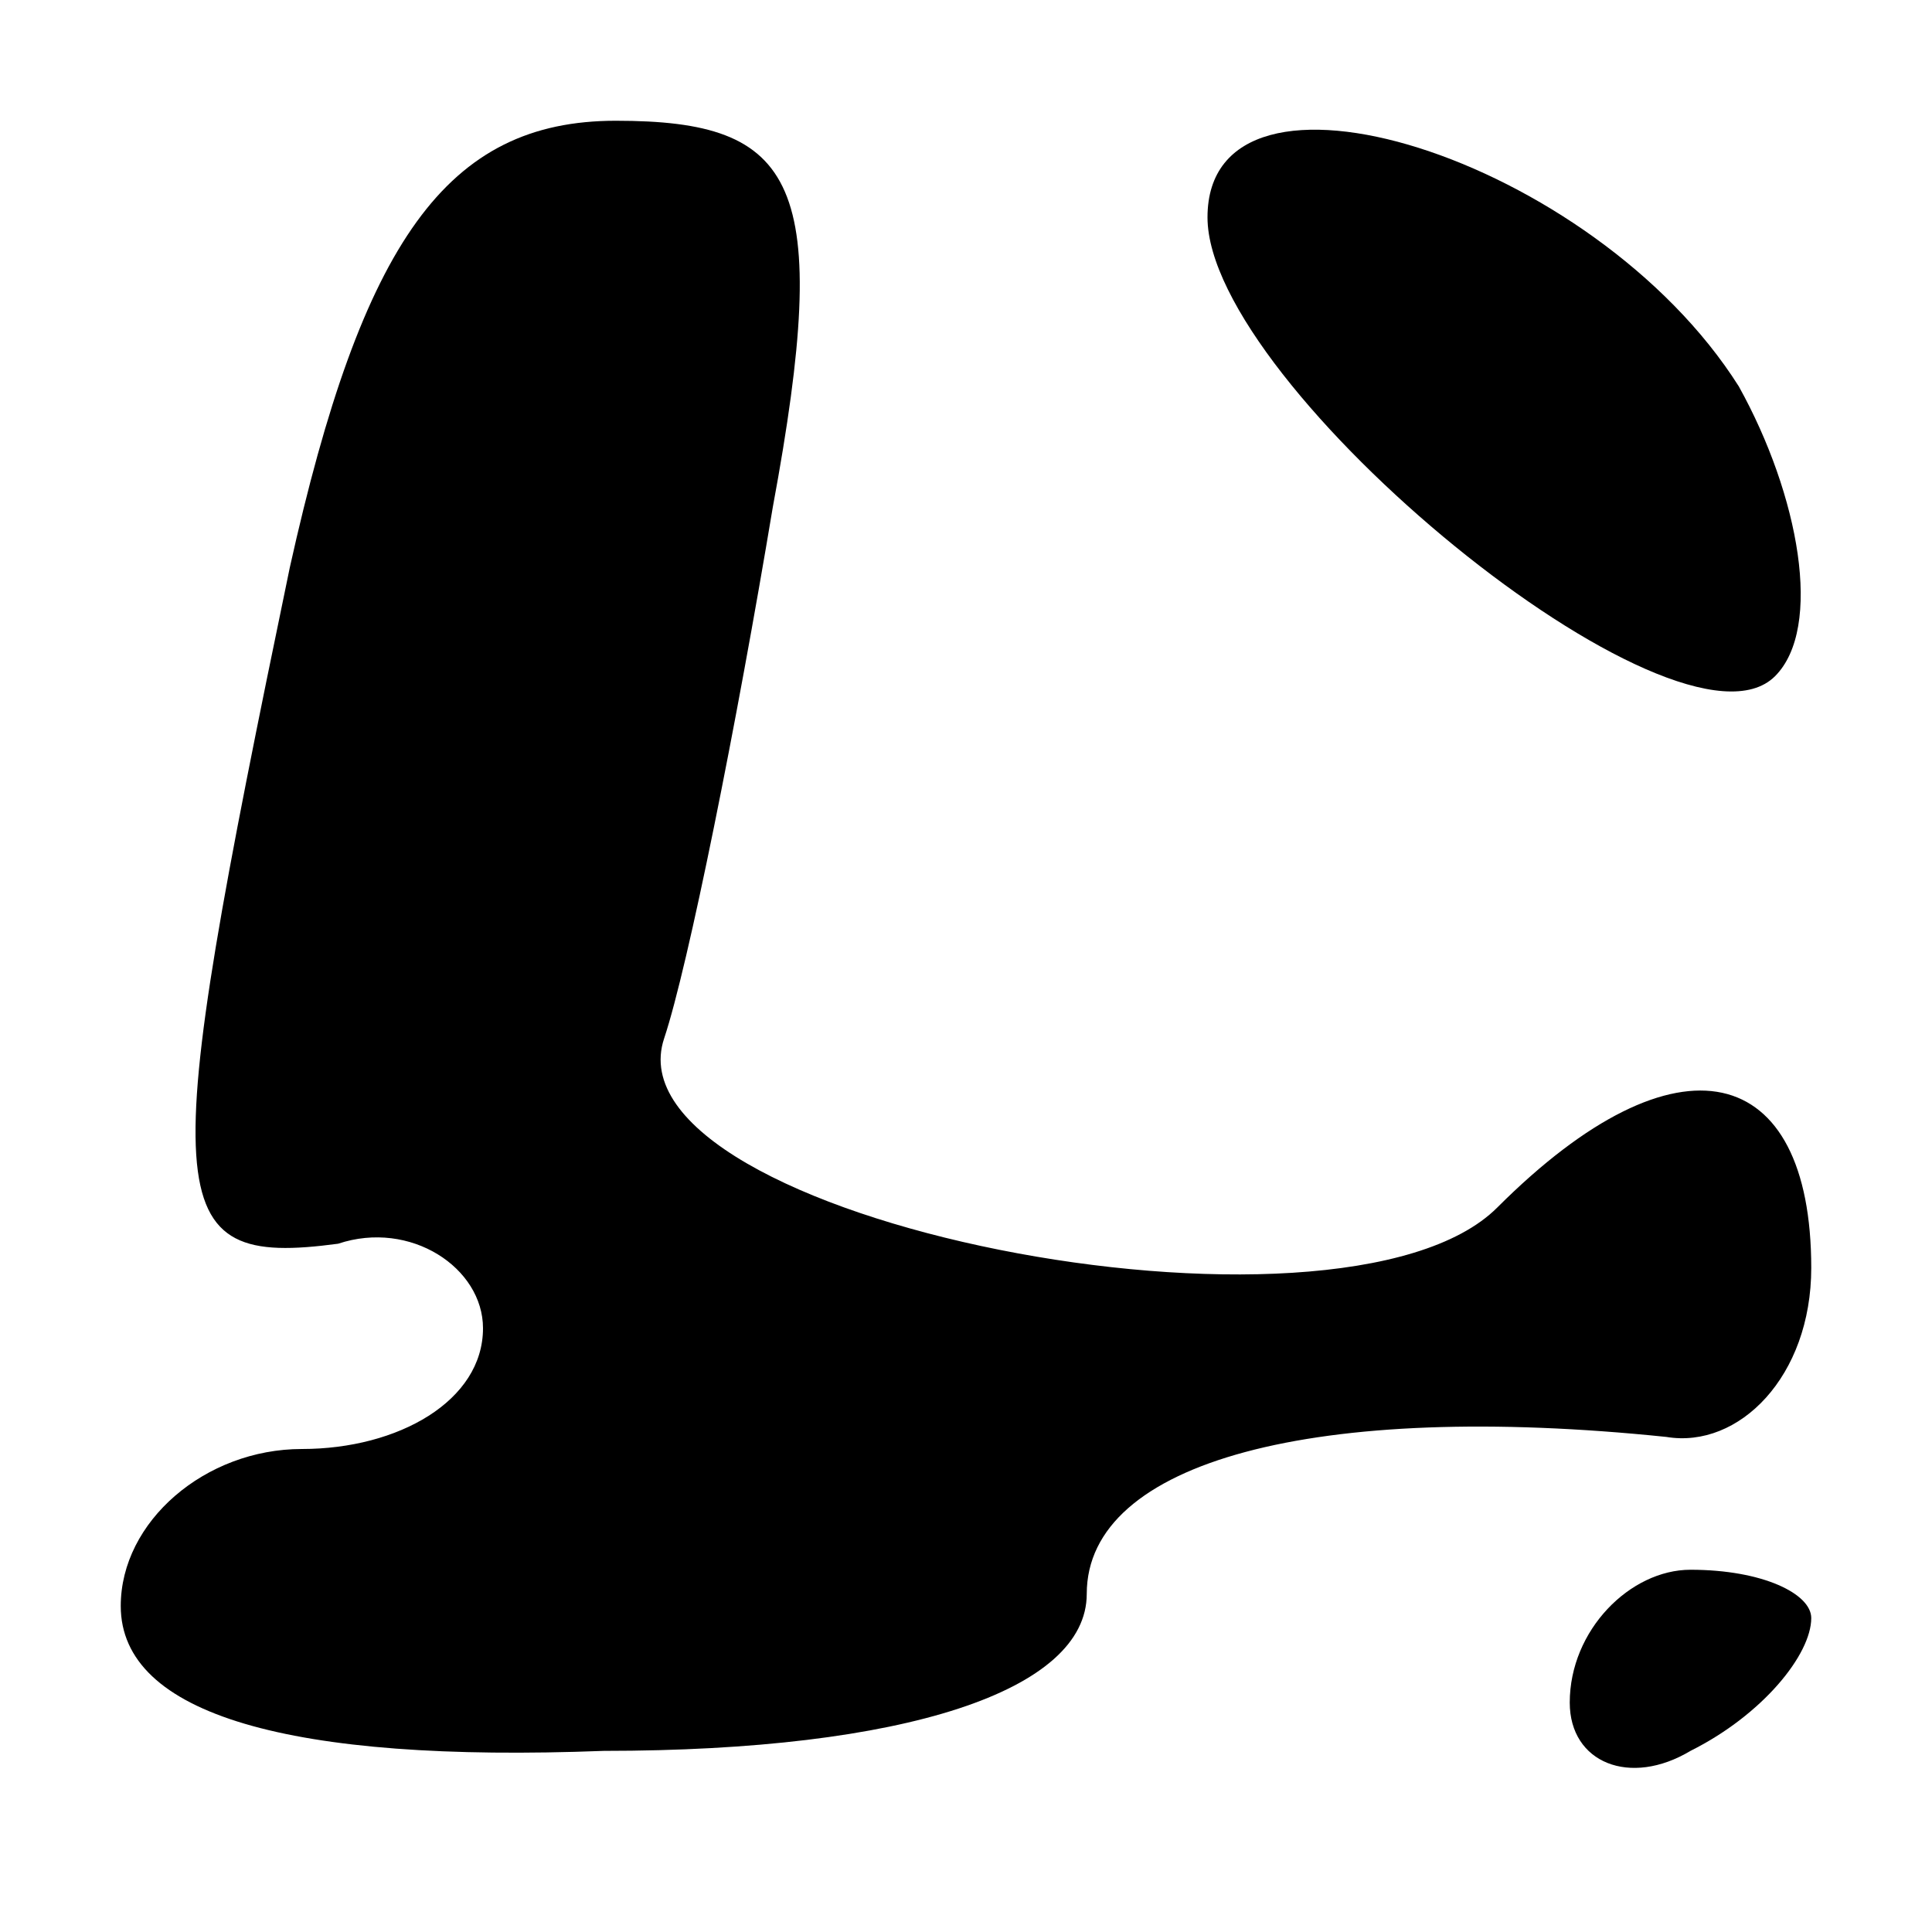 <?xml version="1.0" standalone="no"?>
<!DOCTYPE svg PUBLIC "-//W3C//DTD SVG 20010904//EN"
 "http://www.w3.org/TR/2001/REC-SVG-20010904/DTD/svg10.dtd">
<svg version="1.0" xmlns="http://www.w3.org/2000/svg"
 width="16pt" height="16pt" viewBox="0 0 16 16"
 preserveAspectRatio="xMidYMid meet">
<g transform="translate(0,16) scale(0.1,-0.1)"
fill="#000000" stroke="none">
<path d="M24 113 c-11 -53 -11 -58 4 -56 6 2 12 -2 12 -7 0 -6 -7 -10 -15 -10
-8 0 -15 -6 -15 -13 0 -9 14 -13 40 -12 25 0 40 5 40 13 0 11 19 16 48 13 6
-1 12 5 12 14 0 17 -11 20 -26 5 -13 -13 -74 -1 -69 14 2 6 6 26 9 44 5 27 2
32 -13 32 -14 0 -21 -10 -27 -37z"/>
<path d="M100 142 c0 -14 39 -46 47 -38 4 4 2 15 -3 24 -12 19 -44 29 -44 14z"/>
<path d="M130 19 c0 -5 5 -7 10 -4 6 3 10 8 10 11 0 2 -4 4 -10 4 -5 0 -10 -5
-10 -11z"/>
</g>
</svg>
